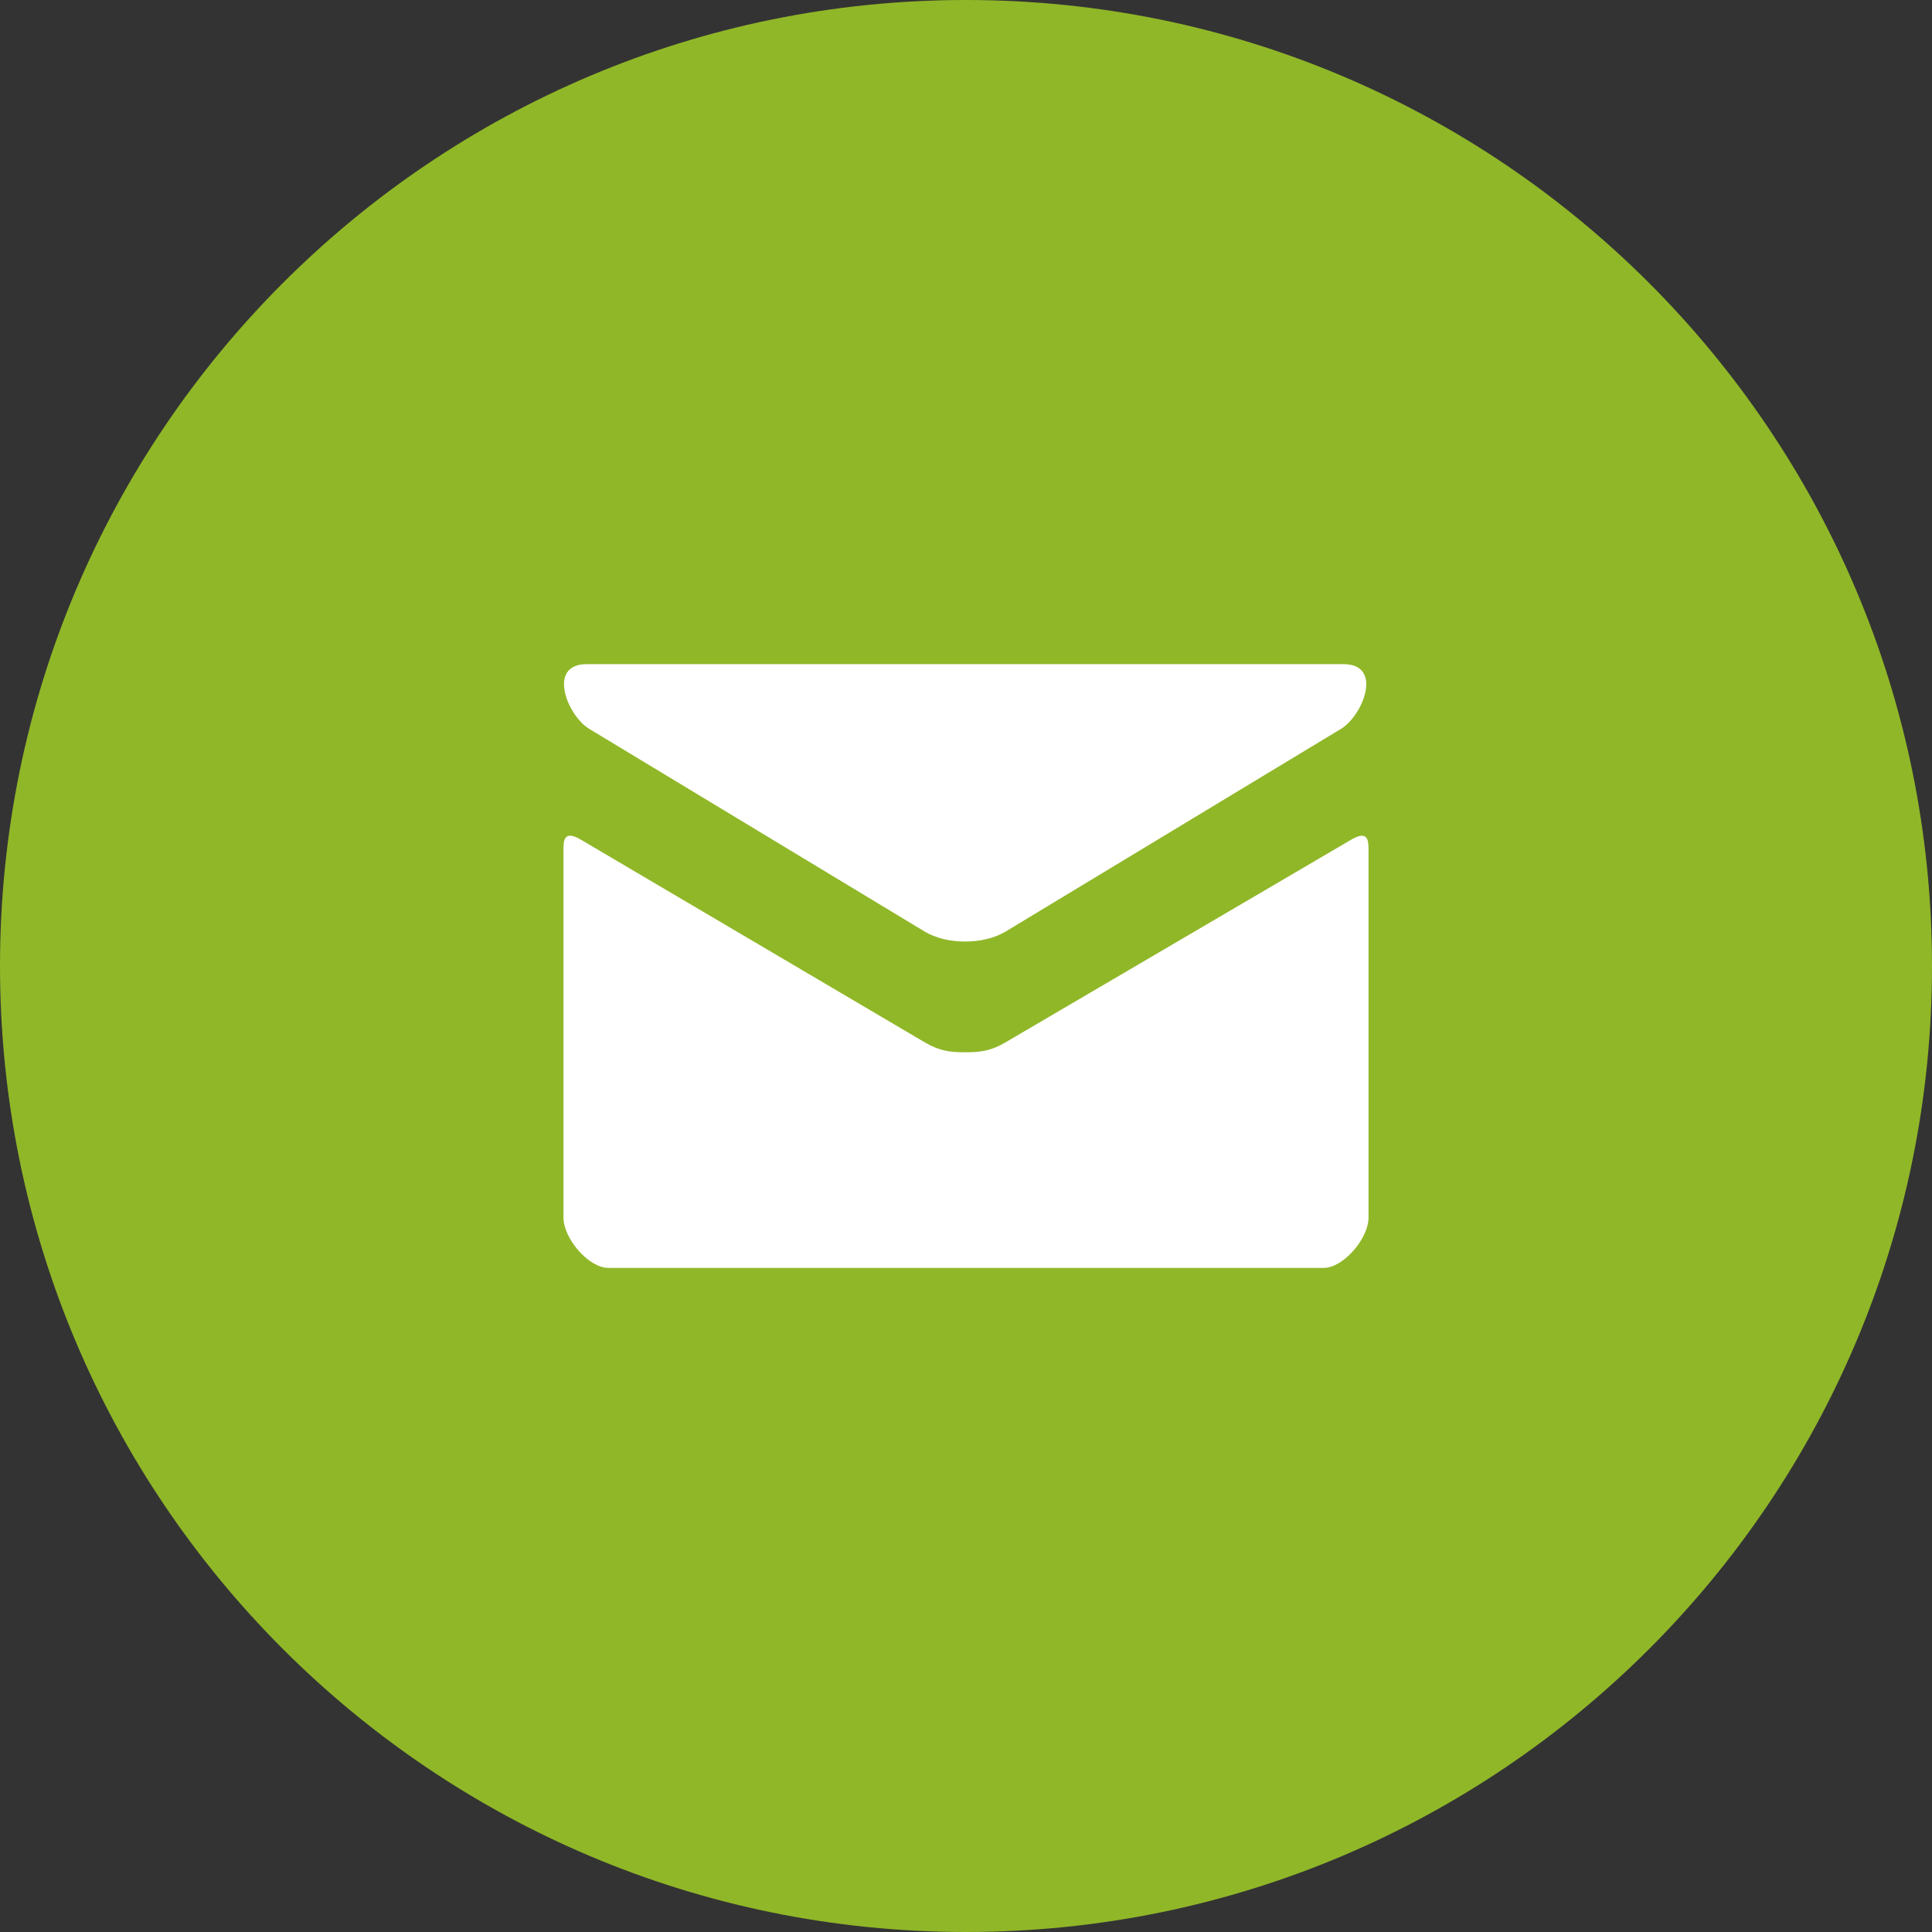 <?xml version="1.0" encoding="UTF-8"?>
<svg width="38px" height="38px" viewBox="0 0 38 38" version="1.1" xmlns="http://www.w3.org/2000/svg" xmlns:xlink="http://www.w3.org/1999/xlink">
    <rect x="0" y="0" width="38" height="38" fill="#333333" stroke="none"/>
    <!-- Generator: Sketch 52.1 (67048) - http://www.bohemiancoding.com/sketch -->
    <title>Group 4</title>
    <desc>Created with Sketch.</desc>
    <g id="Components" stroke="none" stroke-width="1" fill="none" fill-rule="evenodd">
        <g id="vigo-video-lightbox-desktop" transform="translate(-419, -807)" fill-rule="nonzero">
            <g id="Share" transform="translate(248, 807)">
                <g id="Group-4" transform="translate(171, 0)">
                    <path d="M19,0 C8.507,0 -9.59232693e-14,8.507 -9.59232693e-14,19 C-9.59232693e-14,29.493 8.507,38 19,38 C29.493,38 38,29.493 38,19 C38,8.507 29.493,0 19,0 Z" id="Path" fill="#90B728"></path>
                    <path d="M11.541,13.063 L26.424,13.063 C27.213,13.063 26.807,14.075 26.377,14.335 C25.948,14.594 20.002,18.189 19.78,18.322 C19.558,18.455 19.271,18.519 18.983,18.519 C18.694,18.519 18.407,18.455 18.186,18.322 C17.964,18.189 12.018,14.594 11.588,14.335 C11.159,14.075 10.753,13.063 11.541,13.063 Z M26.917,23.948 C26.917,24.364 26.419,24.938 26.037,24.938 L11.963,24.938 C11.581,24.938 11.083,24.364 11.083,23.948 C11.083,23.948 11.083,16.913 11.083,16.73 C11.083,16.549 11.08,16.312 11.423,16.514 C11.911,16.8 17.887,20.324 18.186,20.5 C18.485,20.676 18.694,20.697 18.983,20.697 C19.271,20.697 19.481,20.676 19.78,20.5 C20.079,20.324 26.089,16.801 26.577,16.515 C26.92,16.313 26.917,16.55 26.917,16.731 C26.917,16.914 26.917,23.948 26.917,23.948 Z" id="Shape" fill="#FFFFFF"></path>
                </g>
            </g>
        </g>
    </g>
</svg>